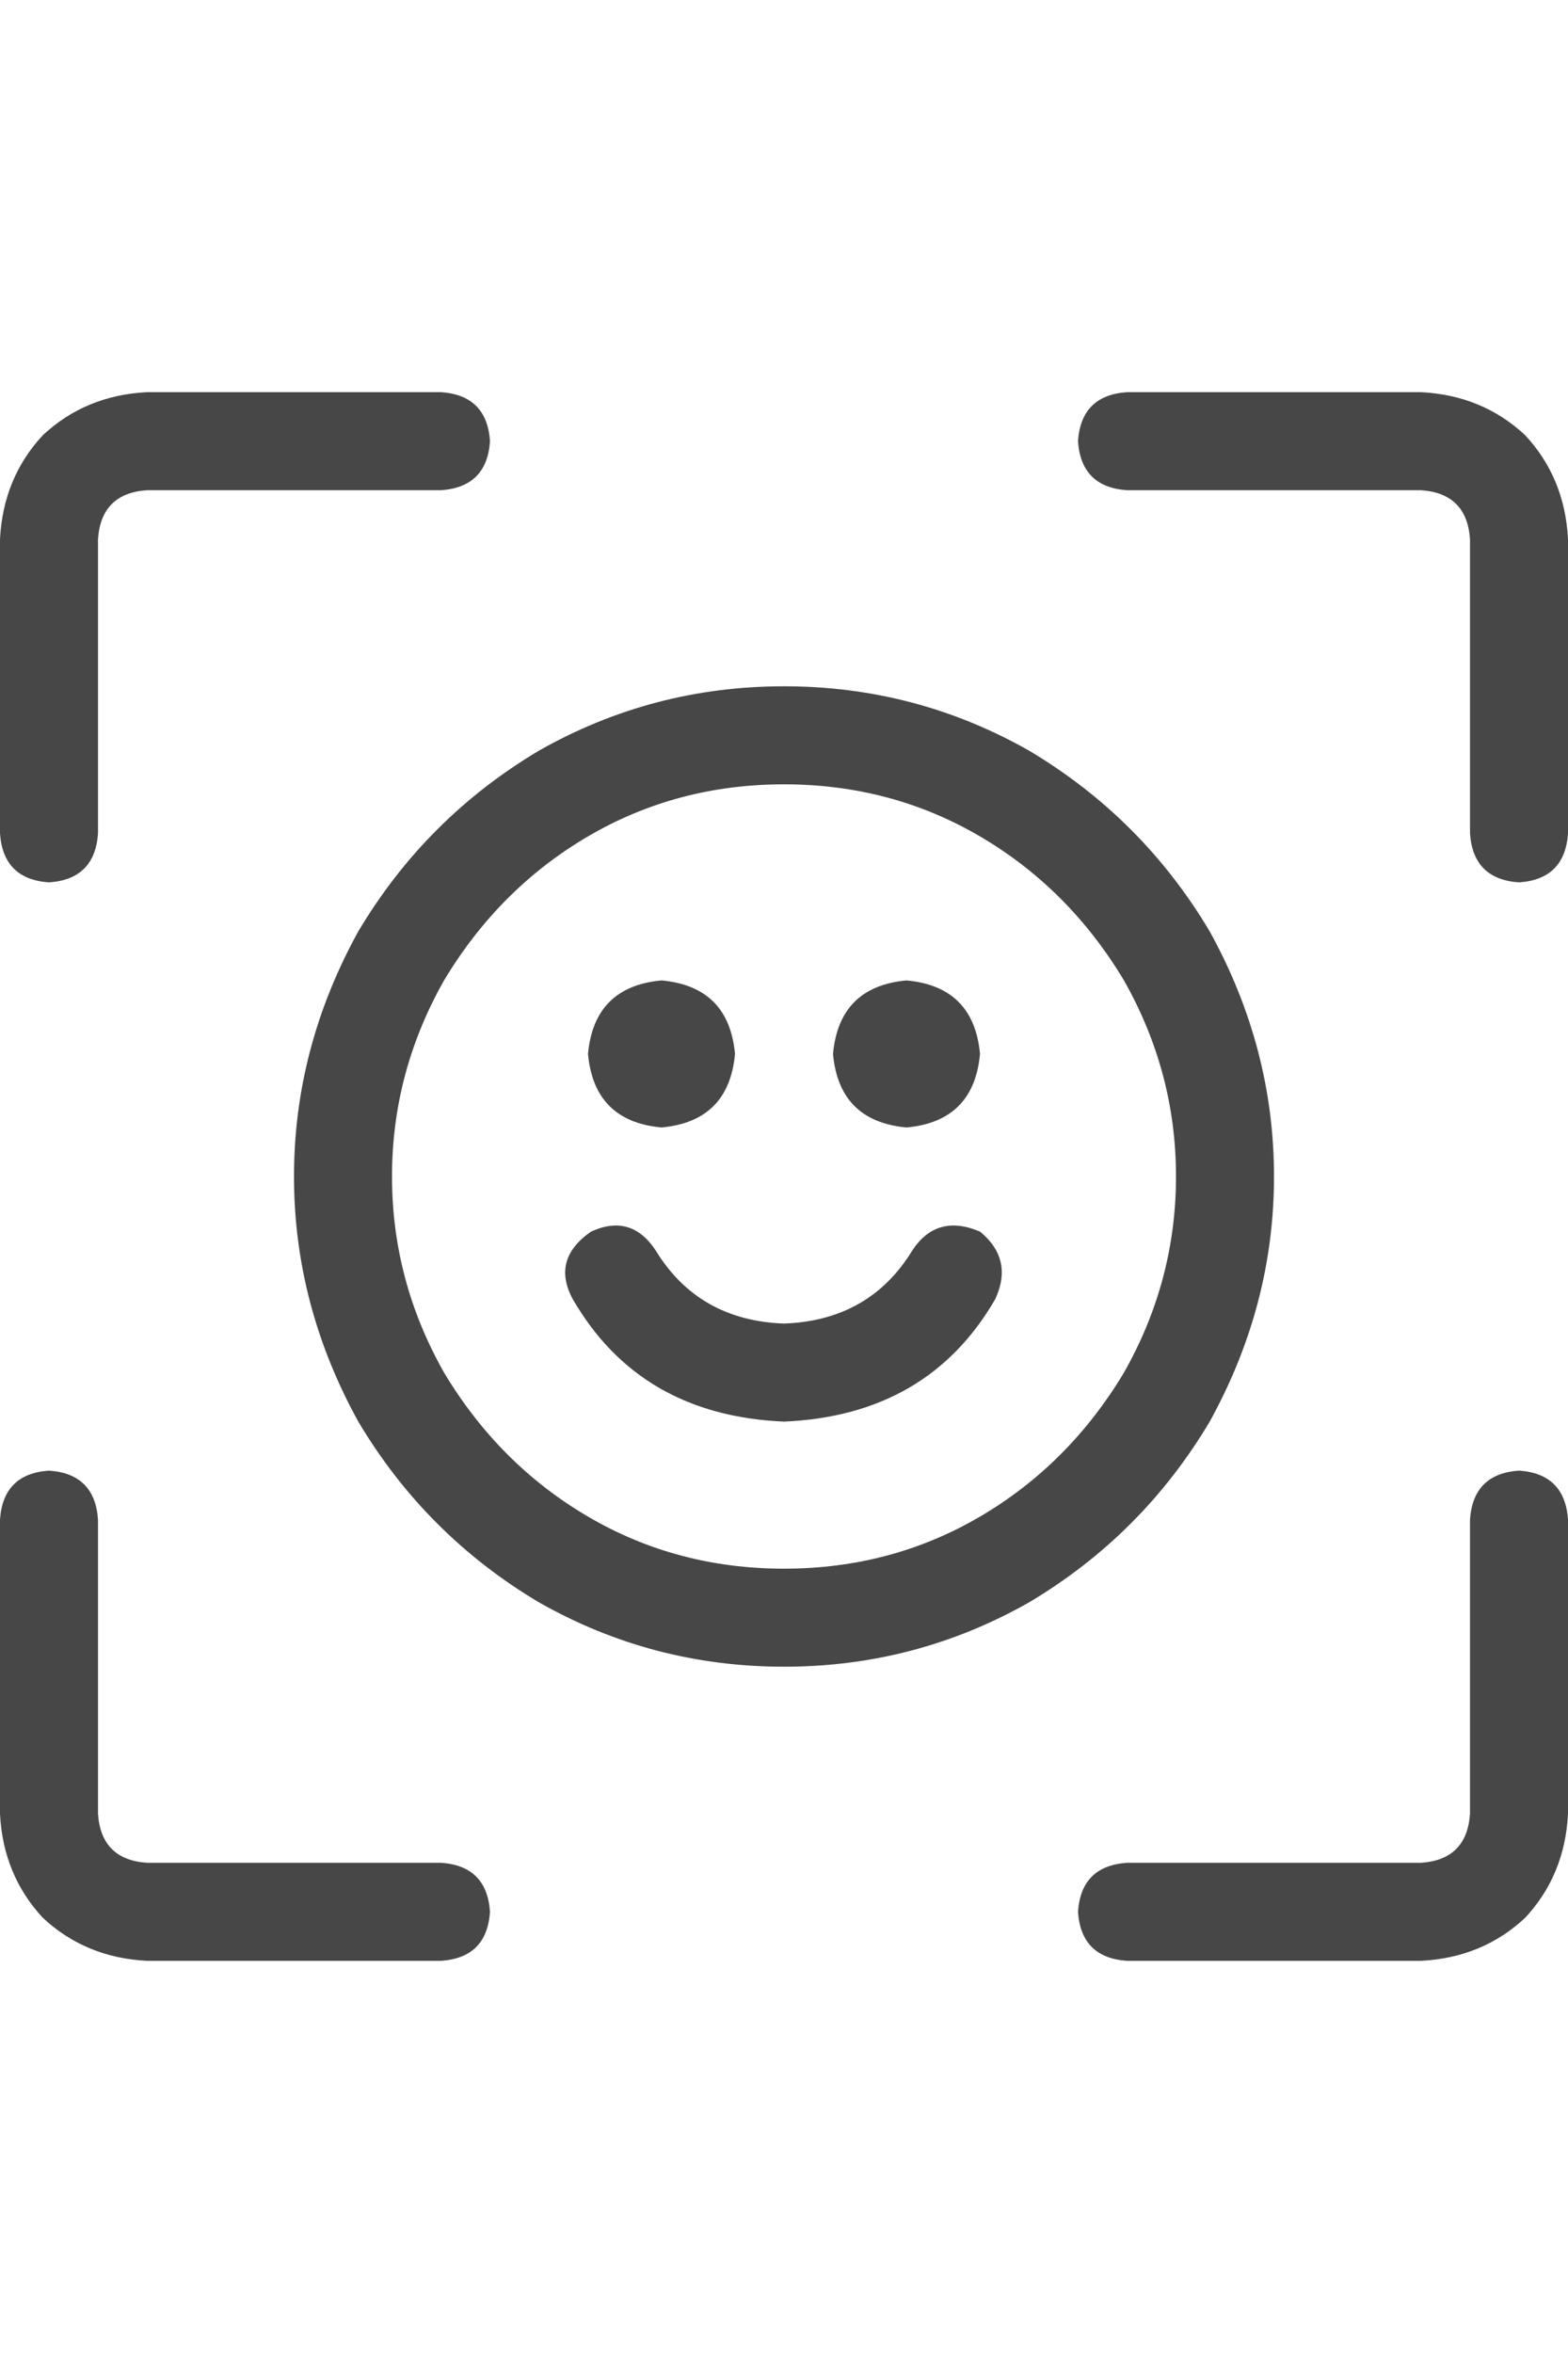 <svg width="16" height="24" viewBox="0 0 16 24" fill="none" xmlns="http://www.w3.org/2000/svg">
<g id="label-paired / md / face-viewfinder-md / regular" clip-path="url(#clip0_2512_1063)">
<path id="icon" d="M1.5 4H4.5C4.812 4.021 4.979 4.188 5 4.5C4.979 4.812 4.812 4.979 4.5 5H1.5C1.188 5.021 1.021 5.188 1 5.5V8.5C0.979 8.812 0.812 8.979 0.5 9C0.188 8.979 0.021 8.812 0 8.5V5.5C0.021 5.083 0.167 4.729 0.438 4.438C0.729 4.167 1.083 4.021 1.5 4ZM14.5 4C14.917 4.021 15.271 4.167 15.562 4.438C15.833 4.729 15.979 5.083 16 5.5V8.5C15.979 8.812 15.812 8.979 15.5 9C15.188 8.979 15.021 8.812 15 8.5V5.5C14.979 5.188 14.812 5.021 14.5 5H11.5C11.188 4.979 11.021 4.812 11 4.5C11.021 4.188 11.188 4.021 11.5 4H14.5ZM0 18.5V15.5C0.021 15.188 0.188 15.021 0.5 15C0.812 15.021 0.979 15.188 1 15.5V18.5C1.021 18.812 1.188 18.979 1.5 19H4.5C4.812 19.021 4.979 19.188 5 19.5C4.979 19.812 4.812 19.979 4.5 20H1.5C1.083 19.979 0.729 19.833 0.438 19.562C0.167 19.271 0.021 18.917 0 18.5ZM14.5 20H11.5C11.188 19.979 11.021 19.812 11 19.5C11.021 19.188 11.188 19.021 11.5 19H14.5C14.812 18.979 14.979 18.812 15 18.5V15.5C15.021 15.188 15.188 15.021 15.5 15C15.812 15.021 15.979 15.188 16 15.5V18.5C15.979 18.917 15.833 19.271 15.562 19.562C15.271 19.833 14.917 19.979 14.5 20ZM7.5 10.75C7.458 11.208 7.208 11.458 6.75 11.5C6.292 11.458 6.042 11.208 6 10.75C6.042 10.292 6.292 10.042 6.75 10C7.208 10.042 7.458 10.292 7.5 10.75ZM9.25 11.5C8.792 11.458 8.542 11.208 8.5 10.75C8.542 10.292 8.792 10.042 9.25 10C9.708 10.042 9.958 10.292 10 10.75C9.958 11.208 9.708 11.458 9.25 11.5ZM8 8C7.271 8 6.604 8.177 6 8.531C5.396 8.885 4.906 9.375 4.531 10C4.177 10.625 4 11.292 4 12C4 12.708 4.177 13.375 4.531 14C4.906 14.625 5.396 15.115 6 15.469C6.604 15.823 7.271 16 8 16C8.729 16 9.396 15.823 10 15.469C10.604 15.115 11.094 14.625 11.469 14C11.823 13.375 12 12.708 12 12C12 11.292 11.823 10.625 11.469 10C11.094 9.375 10.604 8.885 10 8.531C9.396 8.177 8.729 8 8 8ZM8 17C7.104 17 6.271 16.781 5.5 16.344C4.729 15.885 4.115 15.271 3.656 14.5C3.219 13.708 3 12.875 3 12C3 11.125 3.219 10.292 3.656 9.5C4.115 8.729 4.729 8.115 5.5 7.656C6.271 7.219 7.104 7 8 7C8.896 7 9.729 7.219 10.5 7.656C11.271 8.115 11.885 8.729 12.344 9.5C12.781 10.292 13 11.125 13 12C13 12.875 12.781 13.708 12.344 14.5C11.885 15.271 11.271 15.885 10.5 16.344C9.729 16.781 8.896 17 8 17ZM6.688 12.75C6.979 13.229 7.417 13.479 8 13.5C8.583 13.479 9.021 13.229 9.312 12.75C9.479 12.5 9.708 12.438 10 12.562C10.229 12.75 10.281 12.979 10.156 13.25C9.698 14.042 8.979 14.458 8 14.5C7.021 14.458 6.302 14.042 5.844 13.25C5.698 12.979 5.76 12.75 6.031 12.562C6.302 12.438 6.521 12.5 6.688 12.75Z" fill="black" fill-opacity="0.72"/>
</g>
<defs>
<clipPath id="clip0_2512_1063">
<rect width="16" height="24" fill="white"/>
</clipPath>
</defs>
</svg>
